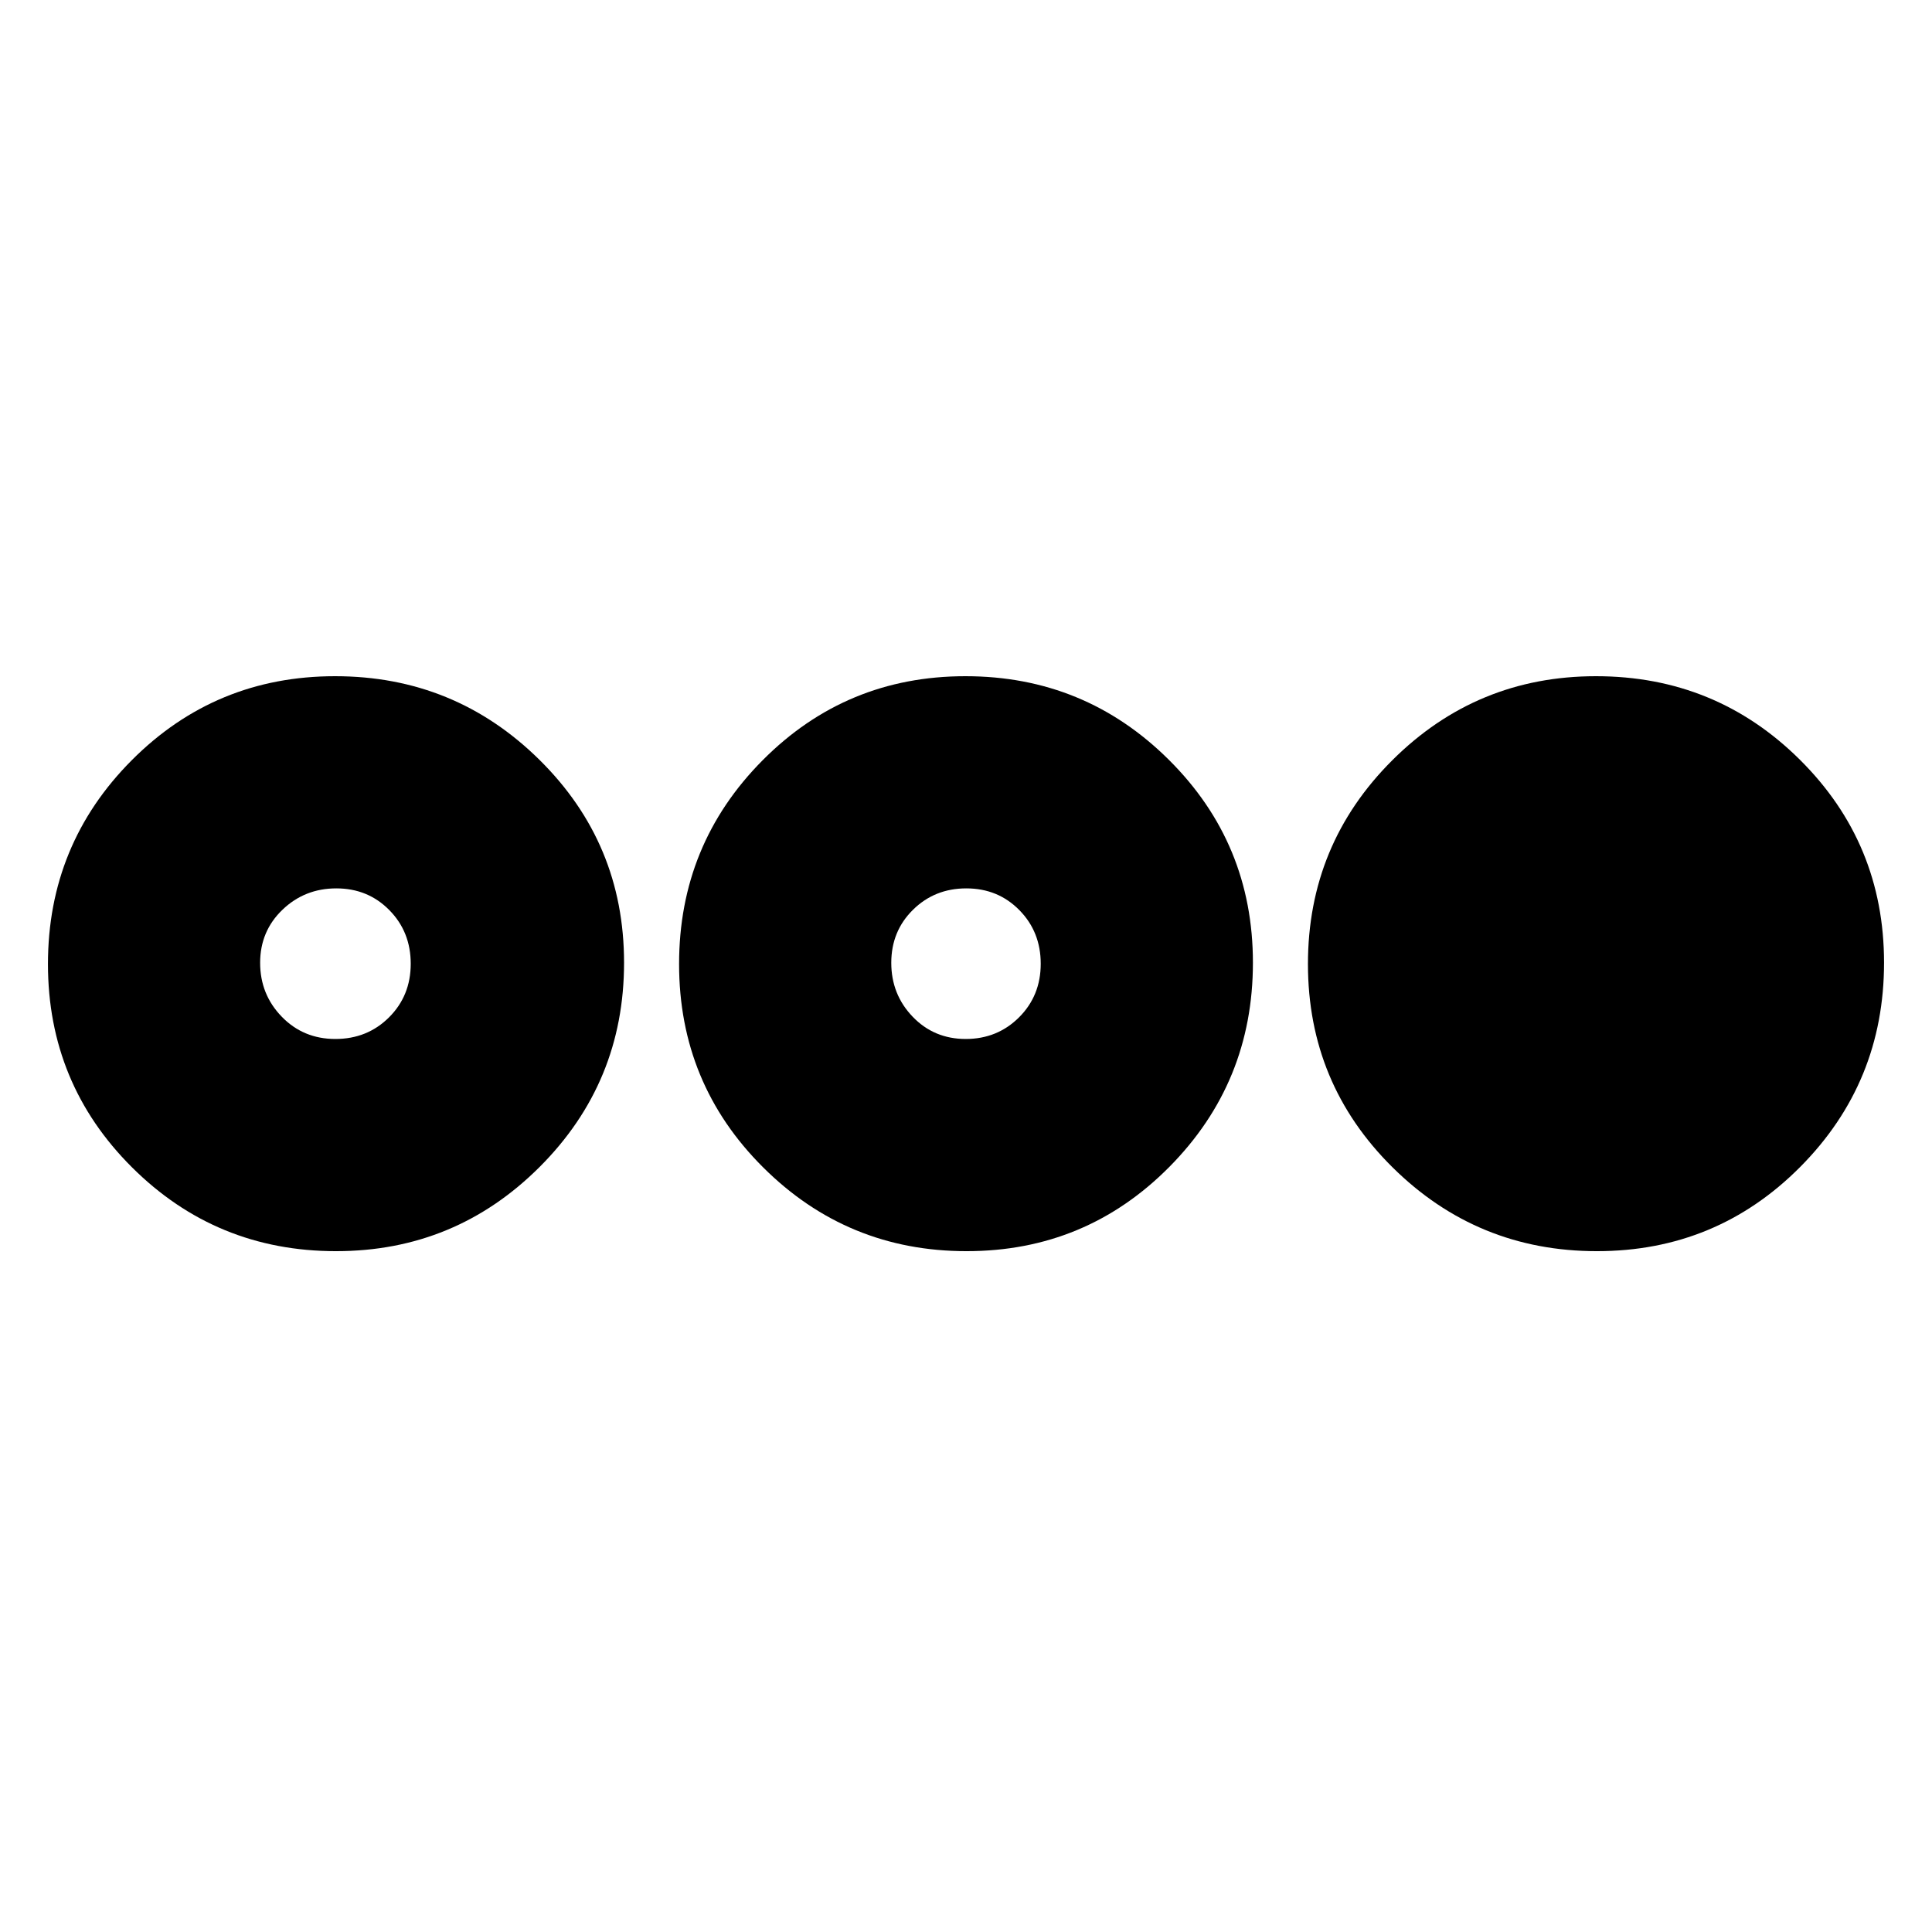 <svg xmlns="http://www.w3.org/2000/svg" height="24" viewBox="0 -960 960 960" width="24"><path d="M166.97-338.3q-59.54 0-101.34-41.62-41.8-41.61-41.8-101.06t41.61-101.24Q107.06-624 166.51-624q59.45 0 101.51 41.52 42.07 41.52 42.07 100.83 0 59.54-41.9 101.45-41.9 41.9-101.22 41.9Zm-.33-105.44q15.88 0 26.66-10.74 10.79-10.75 10.79-26.64 0-15.88-10.64-26.66-10.63-10.79-26.34-10.79-15.72 0-26.78 10.64-11.07 10.63-11.07 26.34 0 15.72 10.75 26.79 10.74 11.06 26.63 11.06ZM480.28-338.3q-59.28 0-101.06-41.62-41.79-41.61-41.79-101.06t41.5-101.24Q420.43-624 479.72-624q59.28 0 101.06 41.52 41.79 41.52 41.79 100.83 0 59.54-41.5 101.45-41.5 41.9-100.79 41.9Zm-.43-105.44q15.72 0 26.5-10.74 10.78-10.75 10.78-26.64 0-15.88-10.63-26.66-10.63-10.79-26.35-10.79t-26.5 10.64q-10.78 10.63-10.78 26.34 0 15.72 10.63 26.79 10.63 11.06 26.35 11.06ZM793.49-338.3q-59.45 0-101.51-41.62-42.07-41.61-42.07-101.06t41.9-101.24Q733.71-624 793.03-624q59.54 0 101.34 41.52 41.8 41.52 41.8 100.83 0 59.54-41.61 101.45-41.62 41.9-101.07 41.9Z"/></svg>